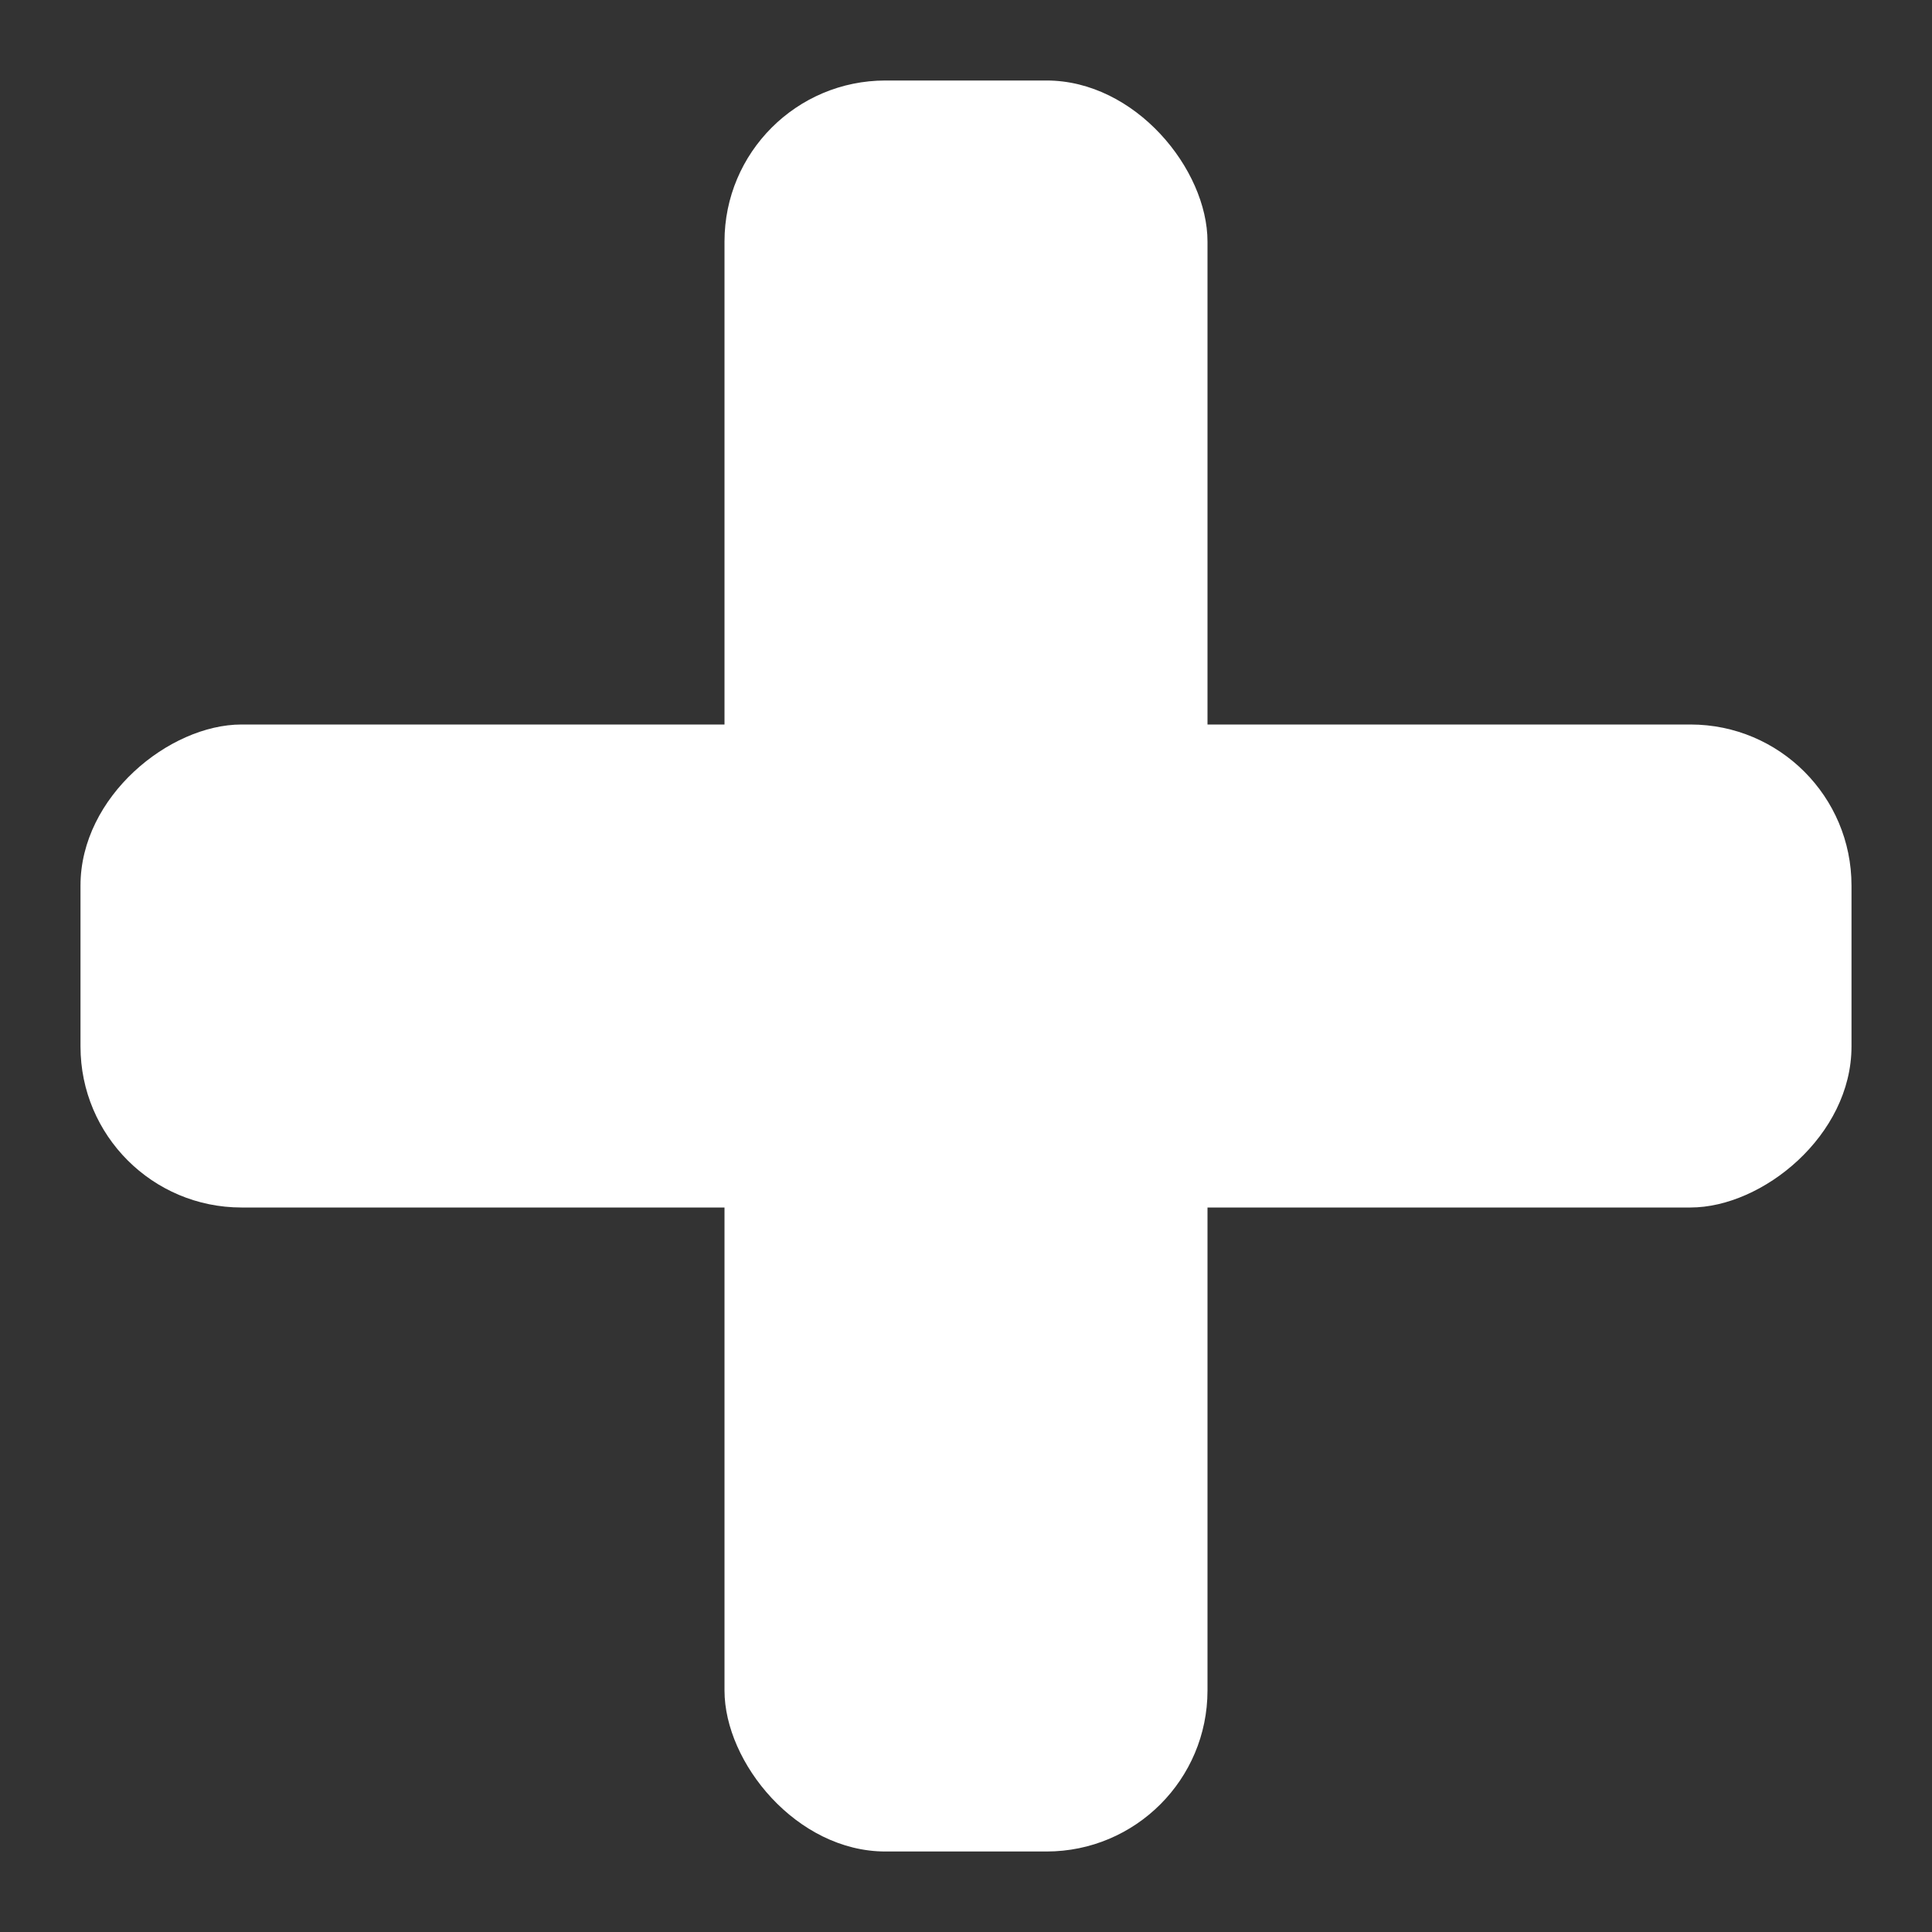 <svg id="Component_447_26" data-name="Component 447 – 26" xmlns="http://www.w3.org/2000/svg" width="24" height="24" viewBox="0 0 24 24">
  <rect x="0" y="0" width="24" height="24" fill="#333333" stroke="none"/>
  <rect id="Rectangle_179" data-name="Rectangle 179" width="24" height="24" fill="none"/>
  <rect id="Rectangle_4845" data-name="Rectangle 4845" width="6" height="22" rx="2" transform="translate(9 1)" fill="#fff"/>
  <rect id="Rectangle_4846" data-name="Rectangle 4846" width="6" height="22" rx="2" transform="translate(1 15) rotate(-90)" fill="#fff"/>
</svg>
